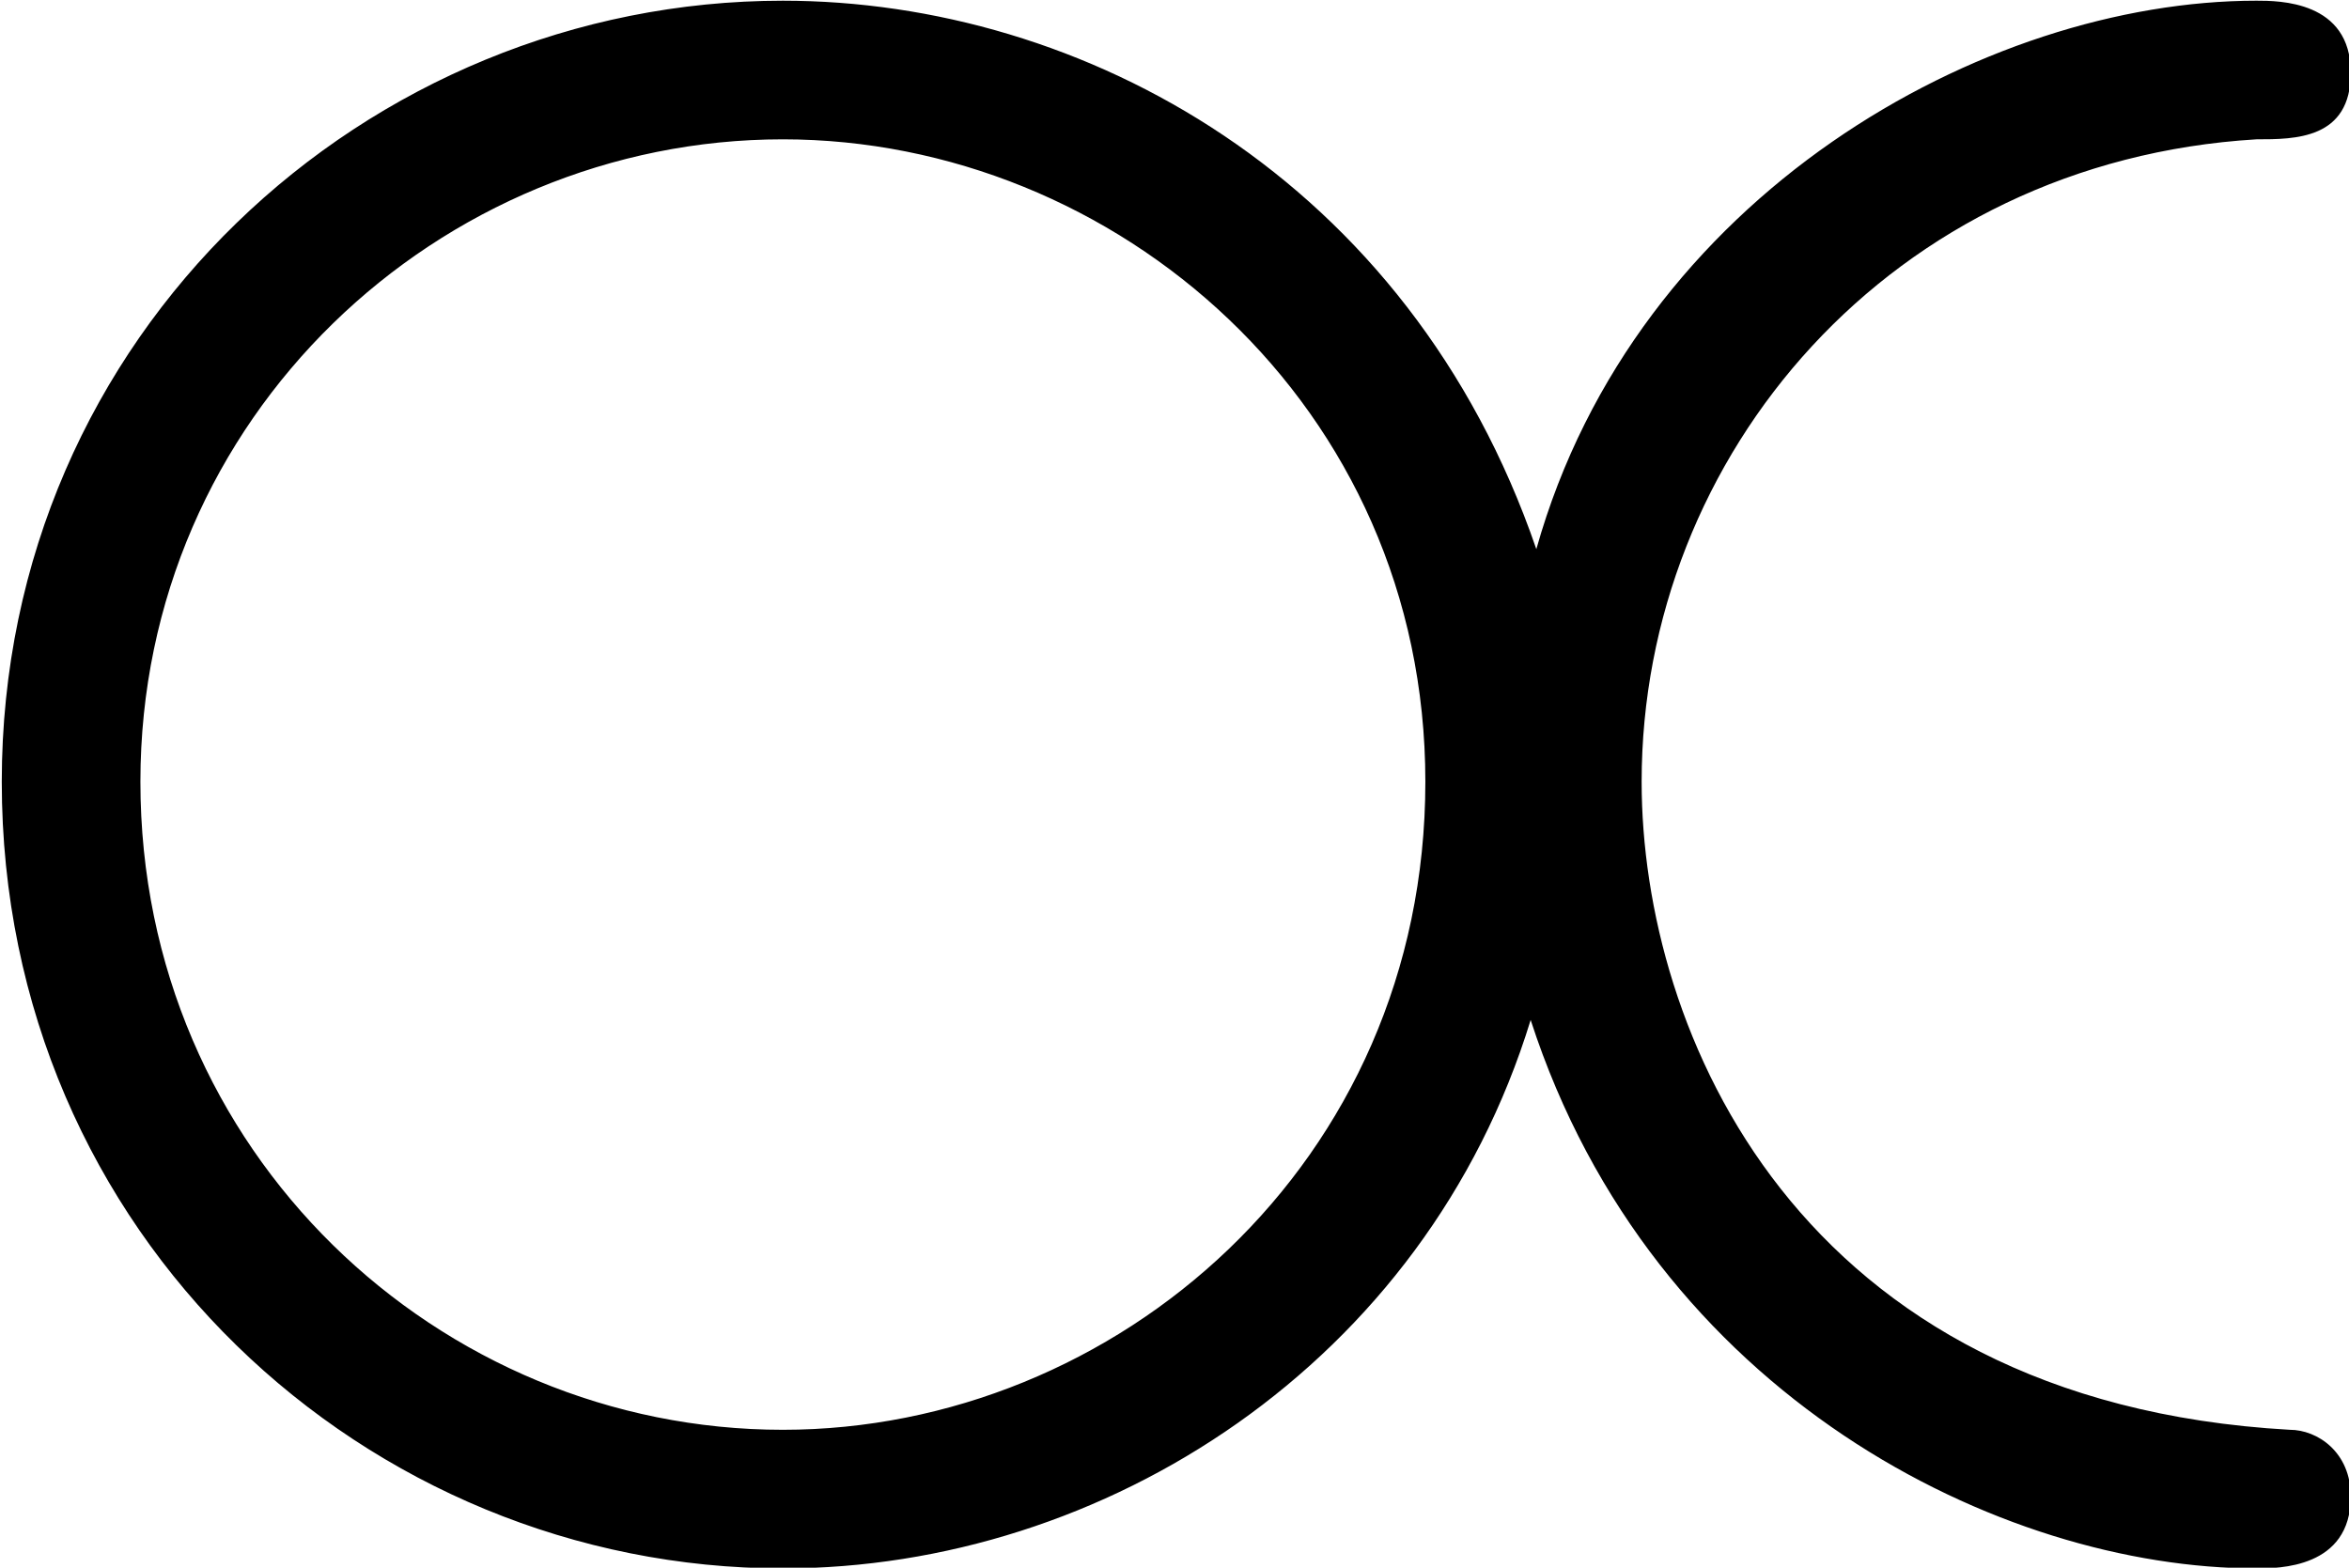 <?xml version="1.0" encoding="UTF-8"?>
<svg fill="#000000" version="1.1" viewBox="0 0 6.625 4.422" xmlns="http://www.w3.org/2000/svg" xmlns:xlink="http://www.w3.org/1999/xlink">
<defs>
<g id="a">
<path d="m4.891-3.156c-0.359-1.047-1.281-1.547-2.125-1.547-1.172 0-2.203 0.938-2.203 2.203 0 1.281 1.031 2.219 2.203 2.219 0.906 0 1.812-0.578 2.109-1.547 0.344 1.062 1.328 1.547 2.047 1.547 0.062 0 0.266 0 0.266-0.203 0-0.125-0.094-0.188-0.172-0.188-1.391-0.078-1.828-1.125-1.828-1.828 0-0.922 0.703-1.75 1.734-1.812 0.109 0 0.266 0 0.266-0.188 0-0.203-0.203-0.203-0.266-0.203-0.766 0-1.75 0.547-2.031 1.547zm-2.125 2.484c-0.969 0-1.812-0.781-1.812-1.828 0-1.031 0.844-1.812 1.812-1.812 0.938 0 1.812 0.75 1.812 1.812 0 1.078-0.875 1.828-1.812 1.828z"/>
</g>
</defs>
<g transform="translate(-149.27 -130.06)">
<use x="148.712" y="134.765" xlink:href="#a"/>
</g>
</svg>
